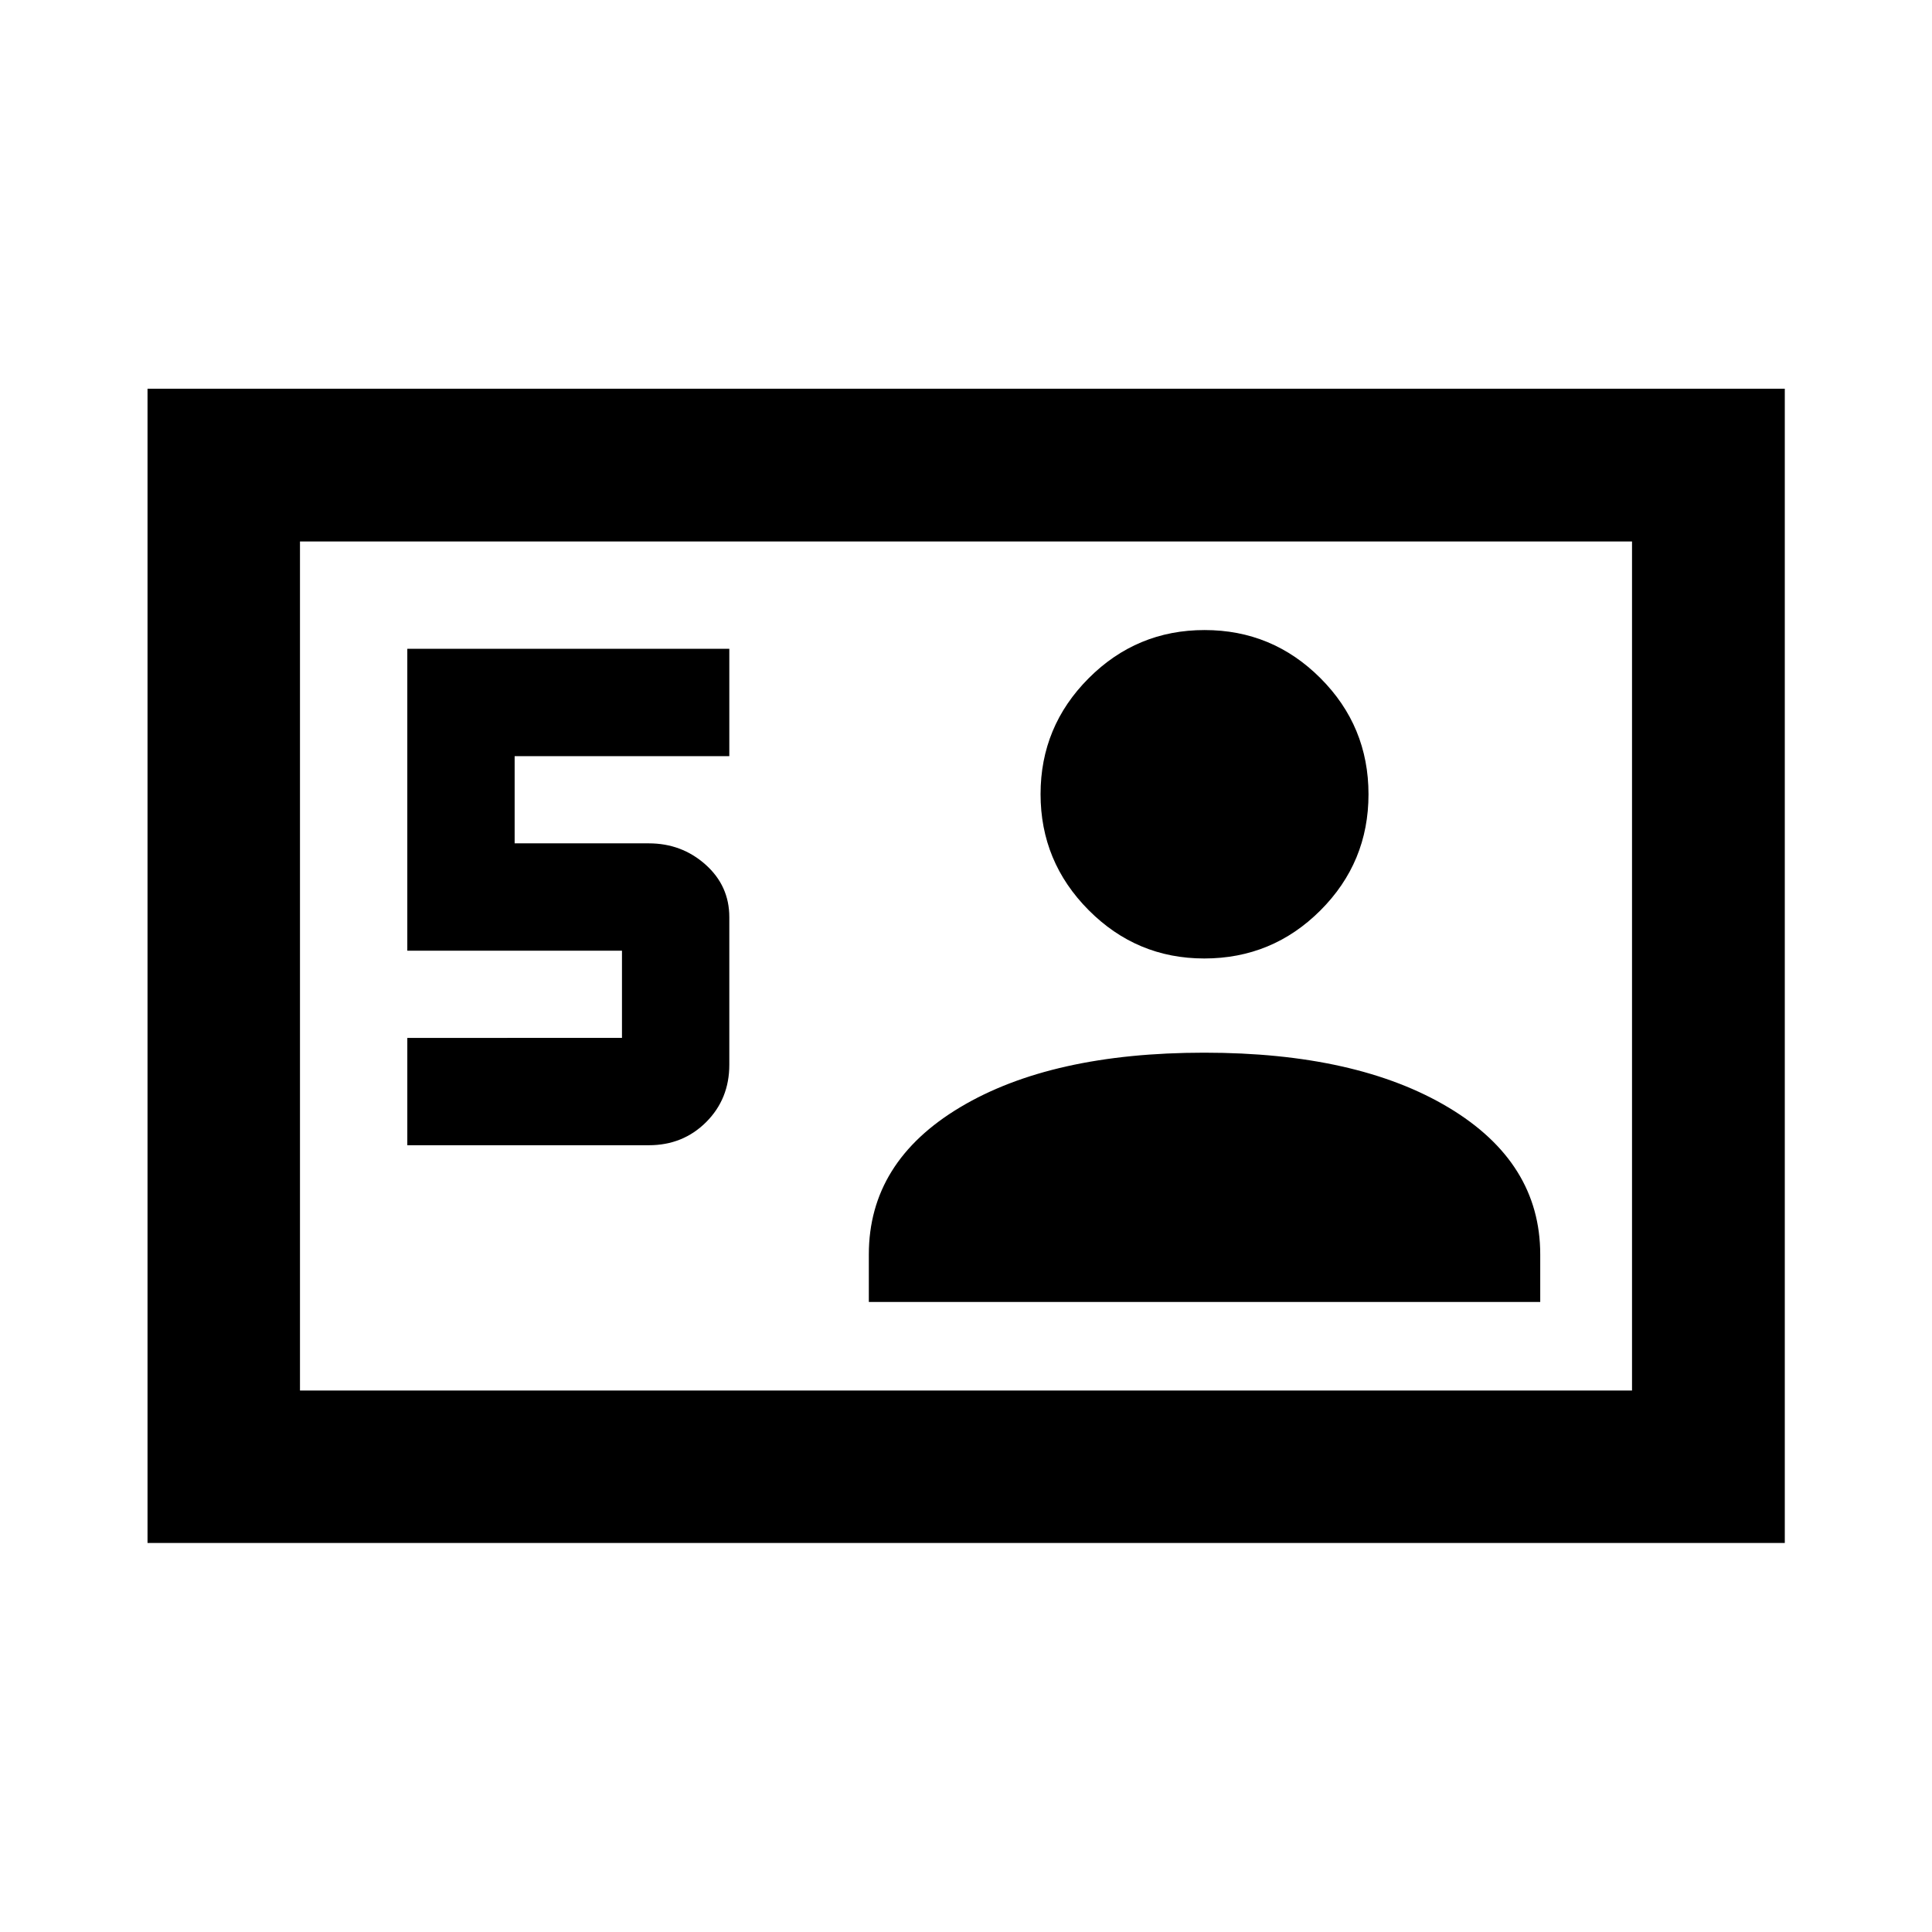<svg xmlns="http://www.w3.org/2000/svg" height="40" viewBox="0 -960 960 960" width="40"><path d="M73.304-193.304v-573.551h813.551v573.551H73.305Zm129.087-197.638h120q17 0 28.5-11.5t11.5-28.5v-73.333q0-15.584-11.833-26.125-11.833-10.542-28.167-10.542h-66.667v-43.334h106.667v-53.333h-160v150h106.667v43.334H202.391v53.333Zm229.326 77.87h333.616v-23.595q0-45.717-45.507-72.989-45.507-27.271-121.434-27.271-75.927 0-121.301 27.118-45.374 27.119-45.374 73.142v23.595Zm166.669-170.667q33.817 0 57.715-23.879Q680-531.497 680-565.314q0-33.817-23.879-57.715-23.879-23.899-57.576-23.899t-57.596 23.948q-23.898 23.947-23.898 57.576 0 33.628 23.892 57.647 23.892 24.018 57.443 24.018ZM149.058-269.058h661.884v-421.884H149.058v421.884Zm0 0v-421.884 421.884Z"/></svg>